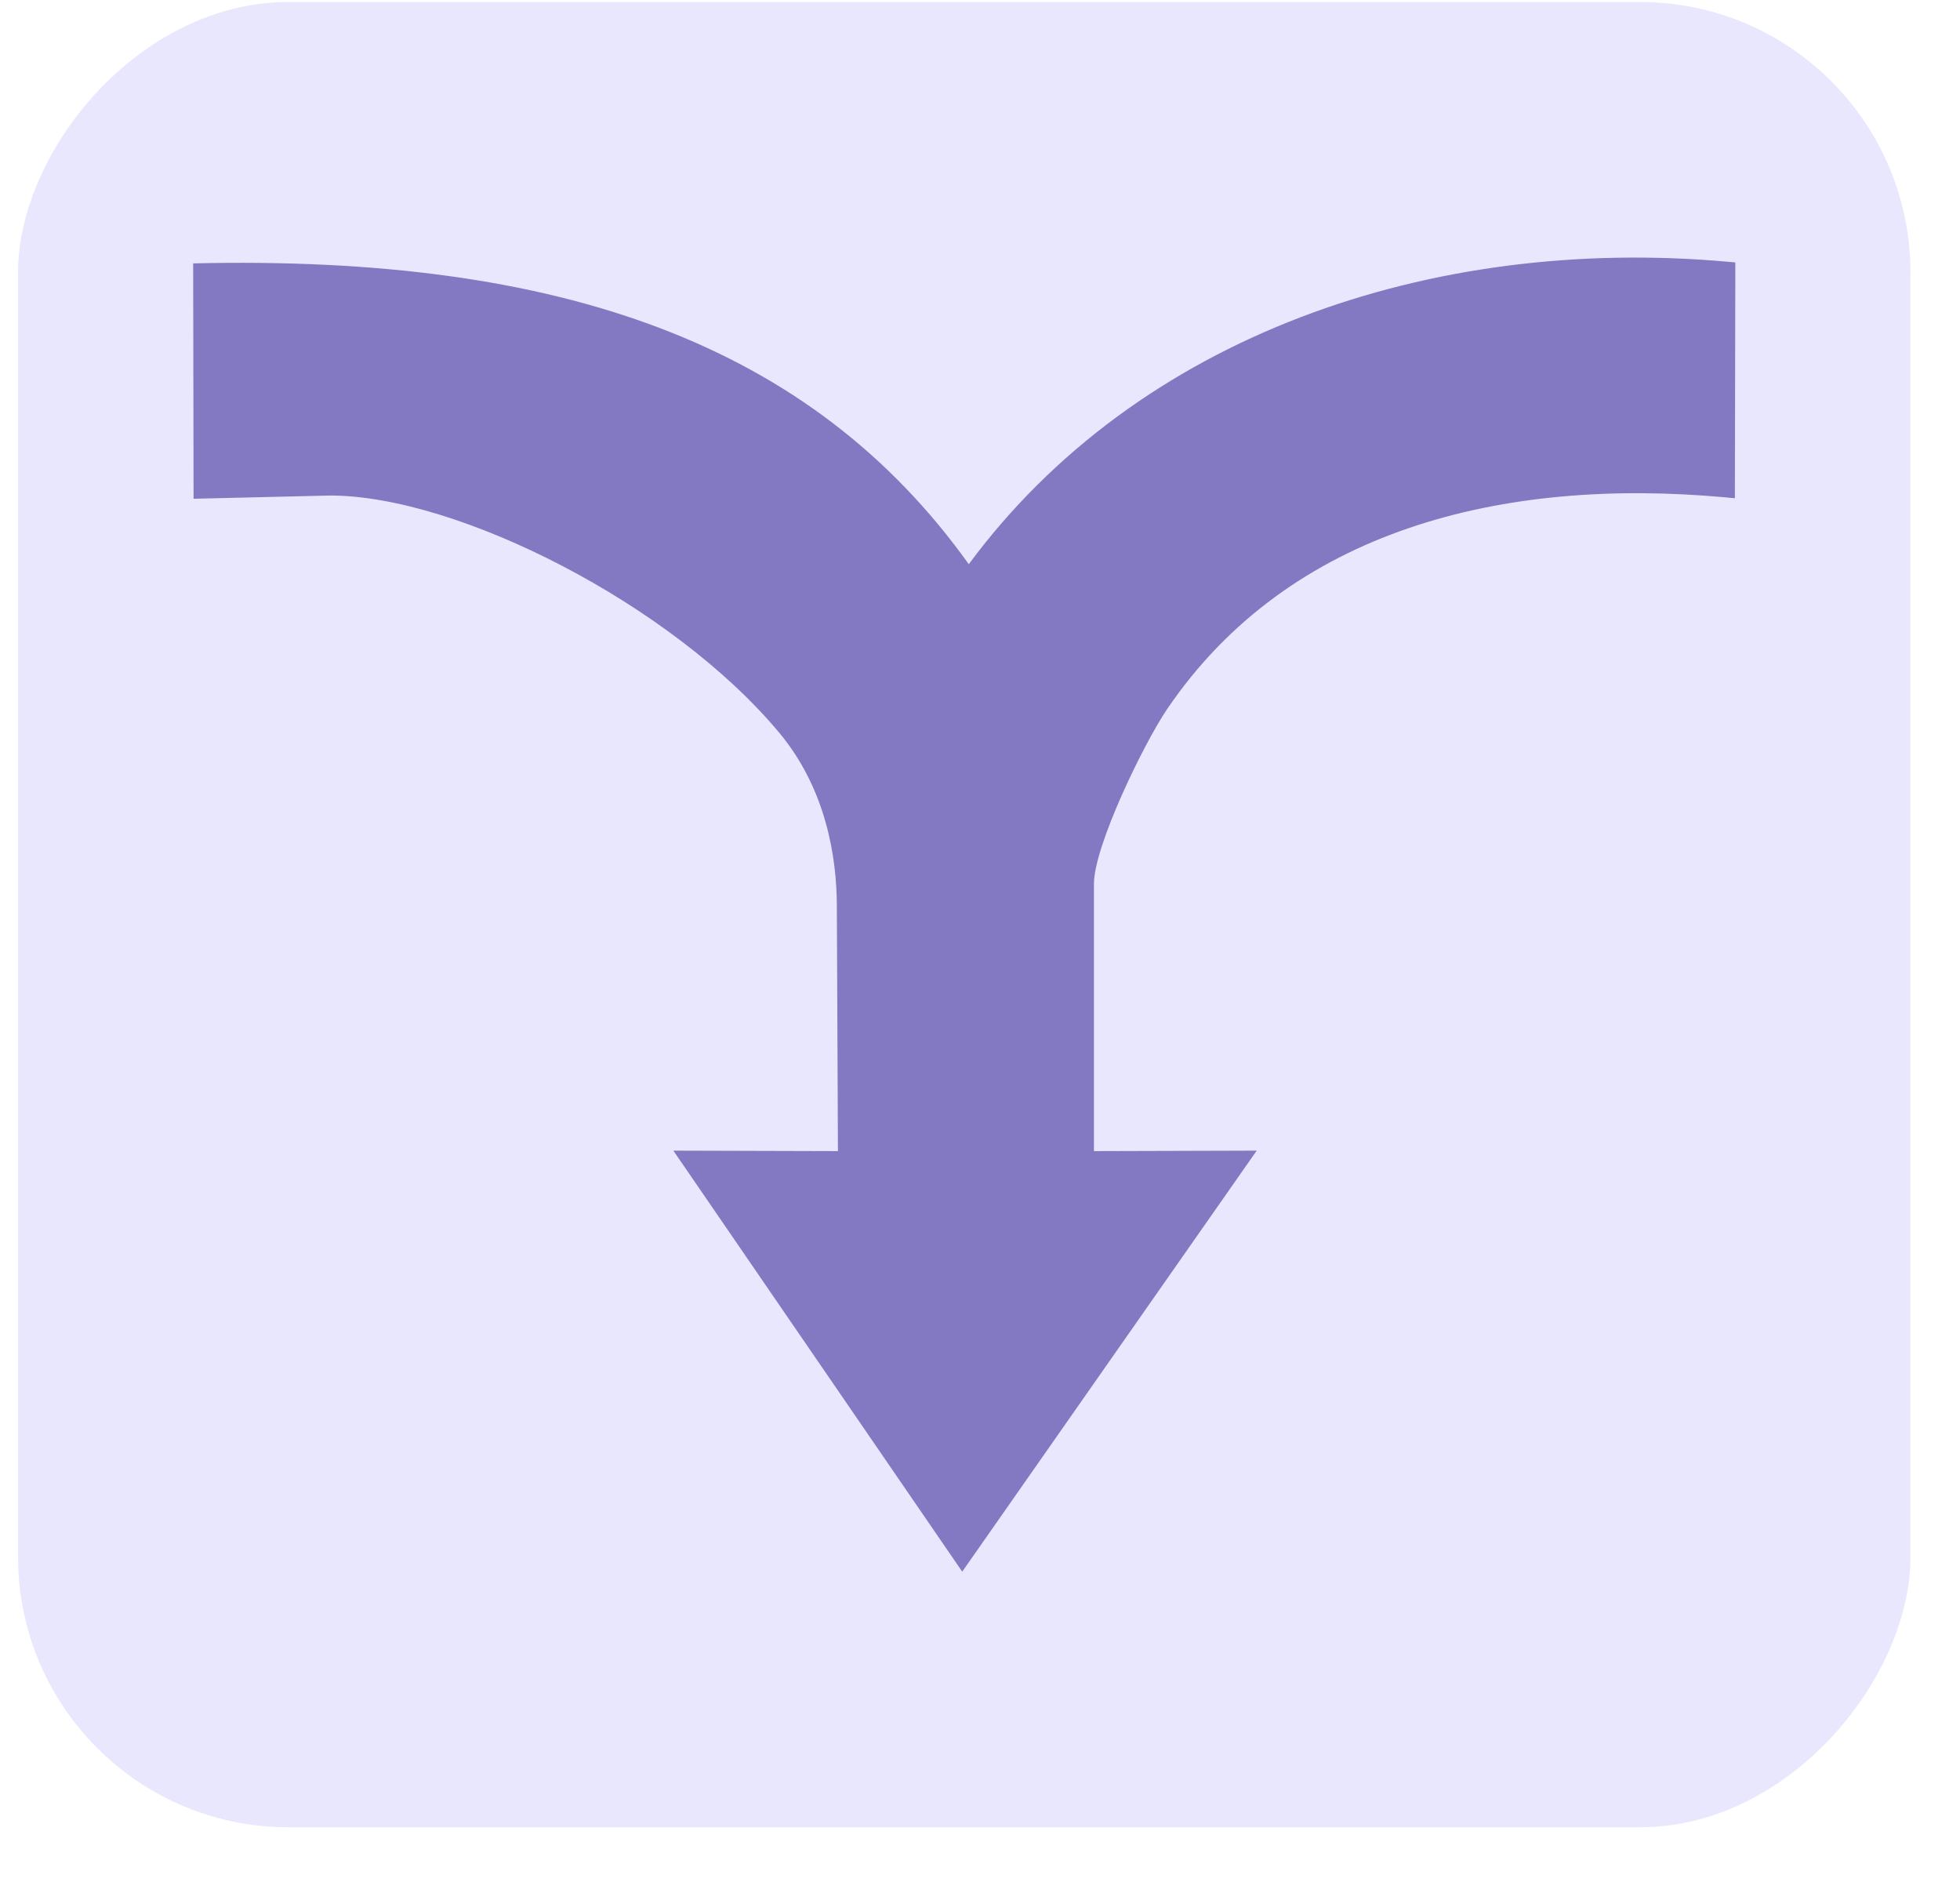 <svg width="29" height="28" viewBox="0 0 29 28" fill="none" xmlns="http://www.w3.org/2000/svg">
<rect width="28" height="27" rx="4" transform="matrix(1 0 0 -1 0.267 27.03)" fill="#7367F0" fill-opacity="0.16"/>
<path d="M25.671 7.371L25.517 7.356C22.237 7.058 19.082 7.828 17.273 10.483C16.924 10.996 16.184 12.519 16.186 13.076V17.028L18.594 17.021L14.237 23.249L9.963 17.021L12.398 17.028L12.382 13.407C12.381 12.668 12.217 11.663 11.528 10.837C9.945 8.941 6.774 7.329 4.882 7.33L2.864 7.378L2.858 3.896H2.863C8.295 3.77 12.004 5.089 14.334 8.346C16.831 4.97 21.167 3.478 25.565 3.872L25.676 3.882C25.676 3.913 25.669 7.371 25.669 7.371H25.671Z" fill="#8279C2"/>
</svg>
